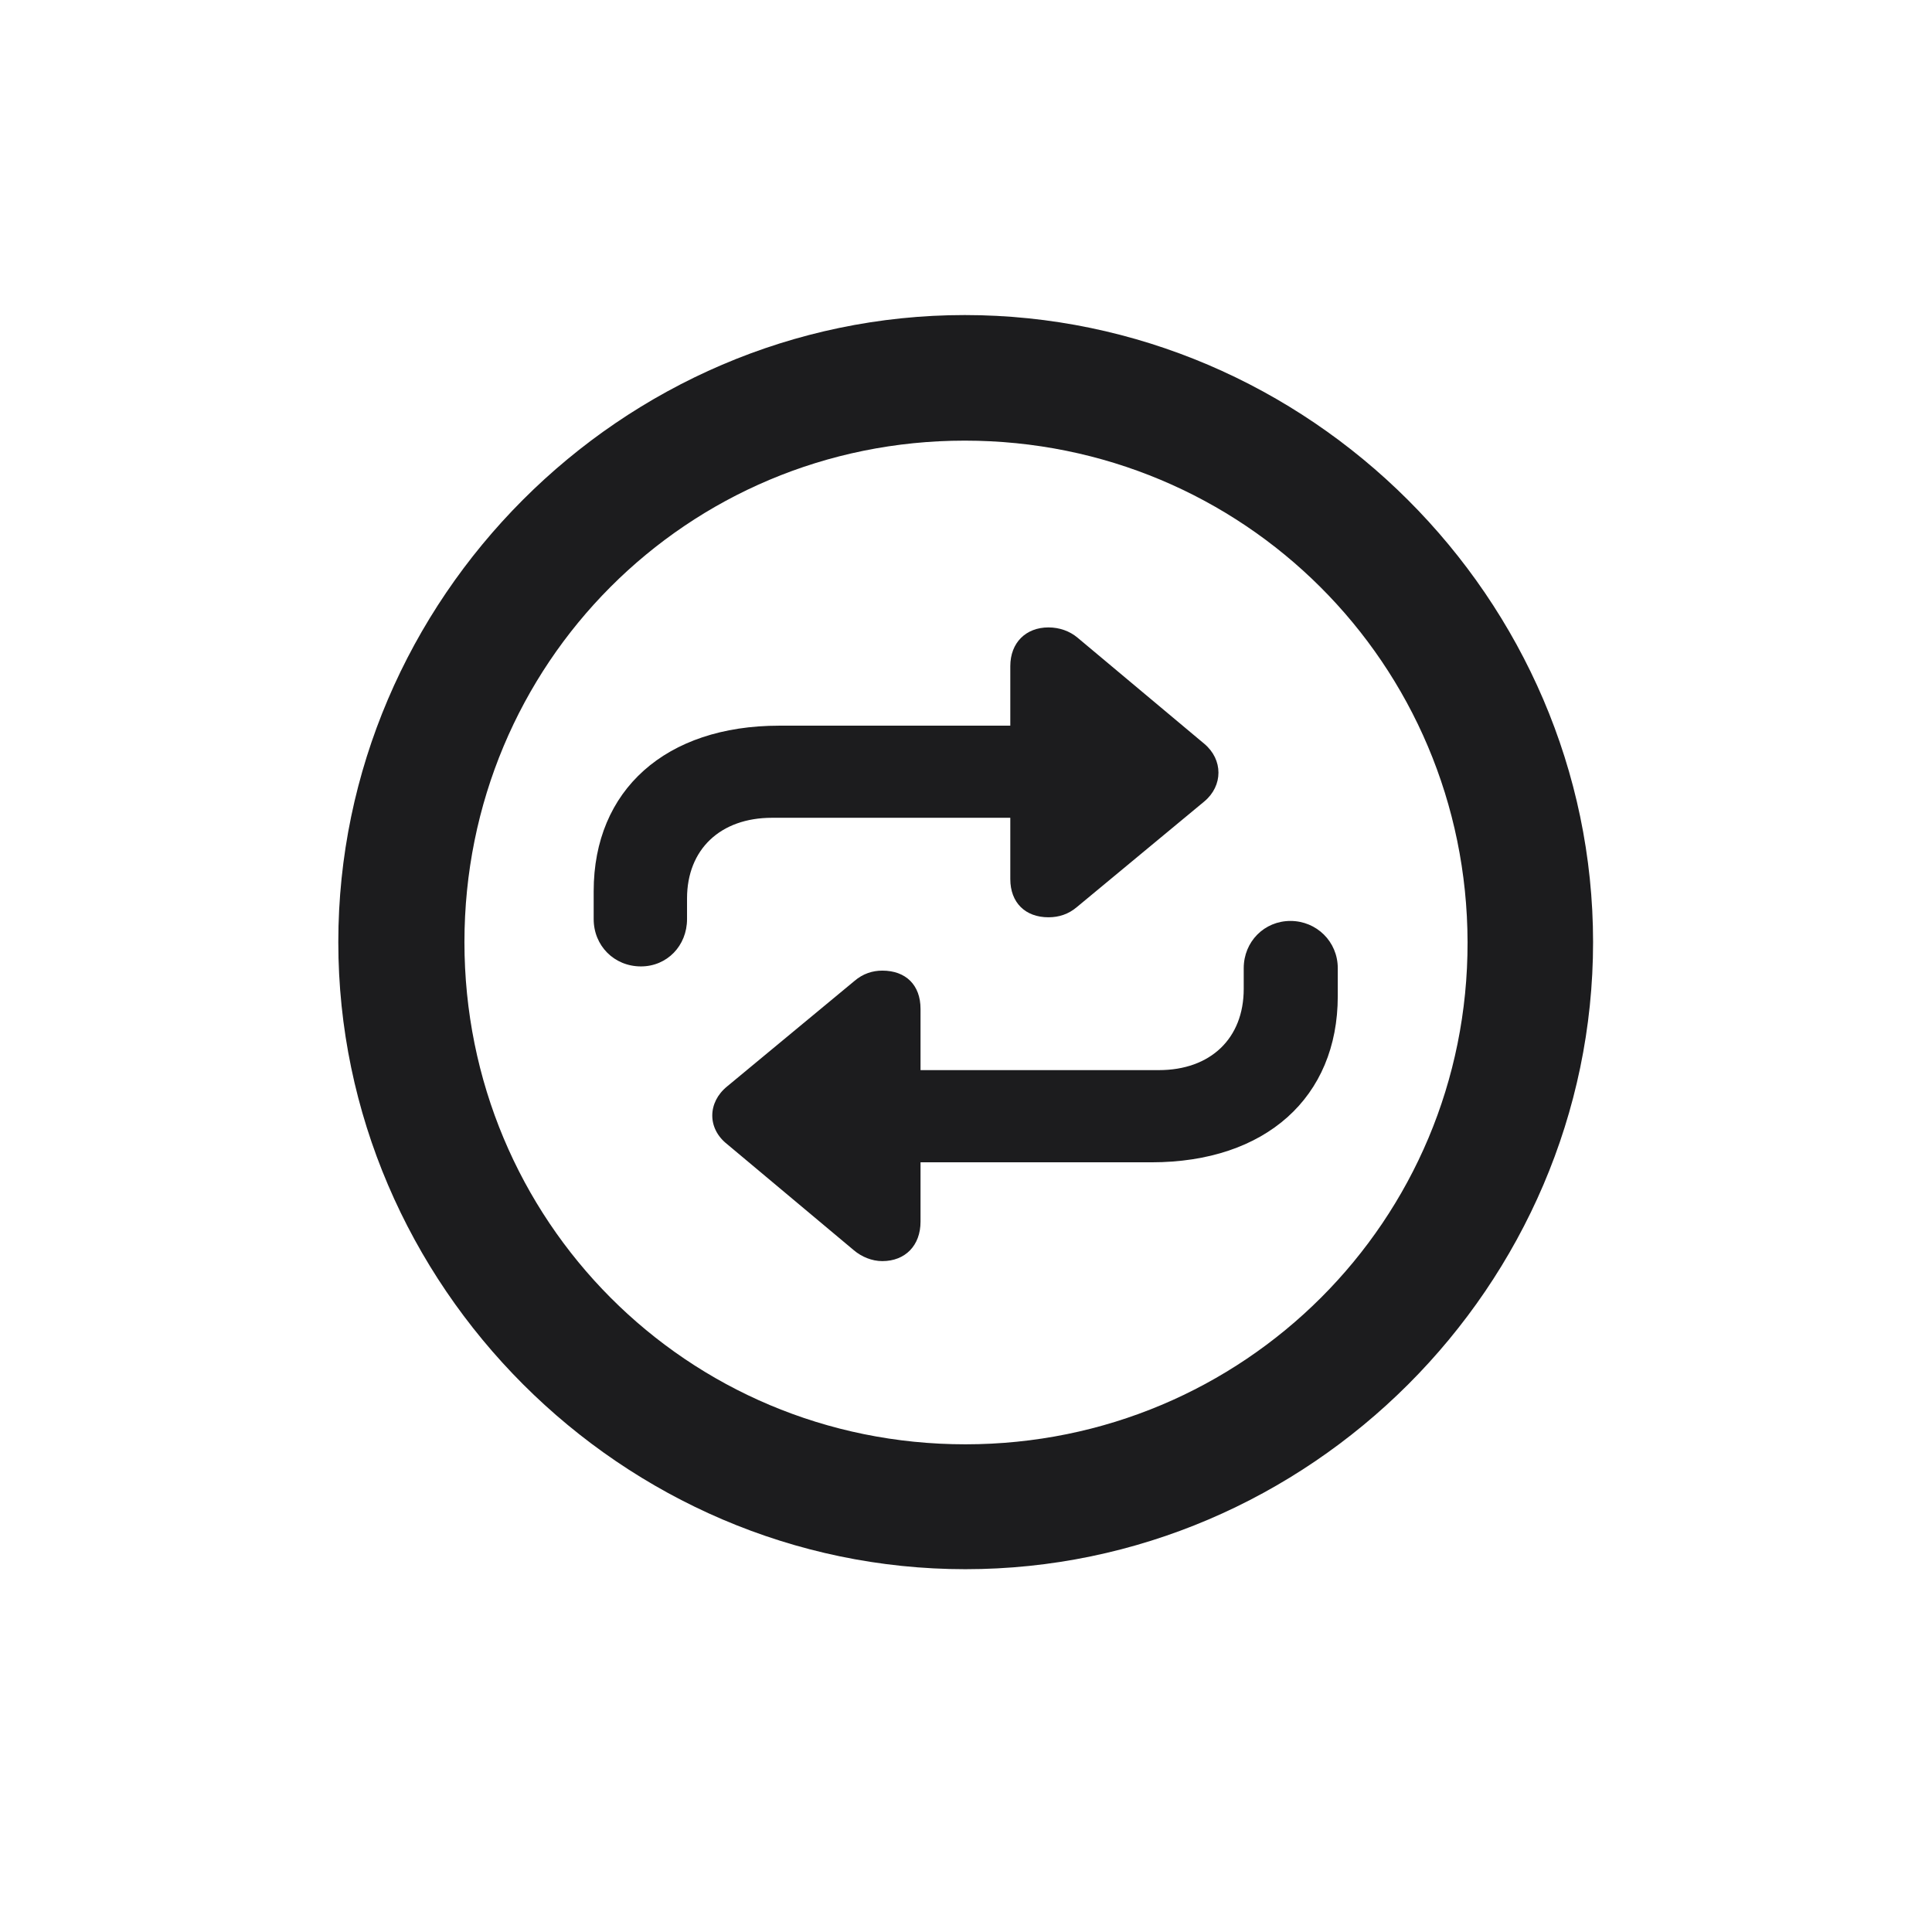 <svg width="28" height="28" viewBox="0 0 28 28" fill="none" xmlns="http://www.w3.org/2000/svg">
<path d="M13.991 22.742C18.975 22.742 23.088 18.629 23.088 13.654C23.088 8.68 18.966 4.566 13.982 4.566C9.008 4.566 4.903 8.68 4.903 13.654C4.903 18.629 9.017 22.742 13.991 22.742ZM13.991 20.932C9.957 20.932 6.731 17.689 6.731 13.654C6.731 9.62 9.957 6.386 13.982 6.386C18.017 6.386 21.26 9.62 21.269 13.654C21.277 17.689 18.025 20.932 13.991 20.932ZM8.604 13.32C8.604 13.707 8.902 14.006 9.289 14.006C9.667 14.006 9.957 13.707 9.957 13.32V13.021C9.957 12.31 10.44 11.852 11.188 11.852H14.642V12.74C14.642 13.083 14.861 13.294 15.195 13.294C15.345 13.294 15.485 13.25 15.608 13.145L17.454 11.615C17.727 11.387 17.727 11.009 17.454 10.78L15.617 9.242C15.503 9.146 15.354 9.093 15.195 9.093C14.87 9.093 14.642 9.312 14.642 9.655V10.517H11.293C9.649 10.517 8.604 11.448 8.604 12.916V13.32ZM13.341 14.621C13.341 14.278 13.13 14.067 12.787 14.067C12.646 14.067 12.506 14.111 12.383 14.217L10.537 15.746C10.256 15.975 10.247 16.352 10.537 16.581L12.374 18.119C12.488 18.216 12.638 18.277 12.787 18.277C13.121 18.277 13.341 18.049 13.341 17.706V16.845H16.689C18.342 16.845 19.388 15.904 19.388 14.437V14.032C19.388 13.646 19.08 13.347 18.702 13.347C18.324 13.347 18.025 13.646 18.025 14.032V14.331C18.025 15.052 17.542 15.509 16.795 15.509H13.341V14.621Z" fill="#1C1C1E"/>
</svg>
